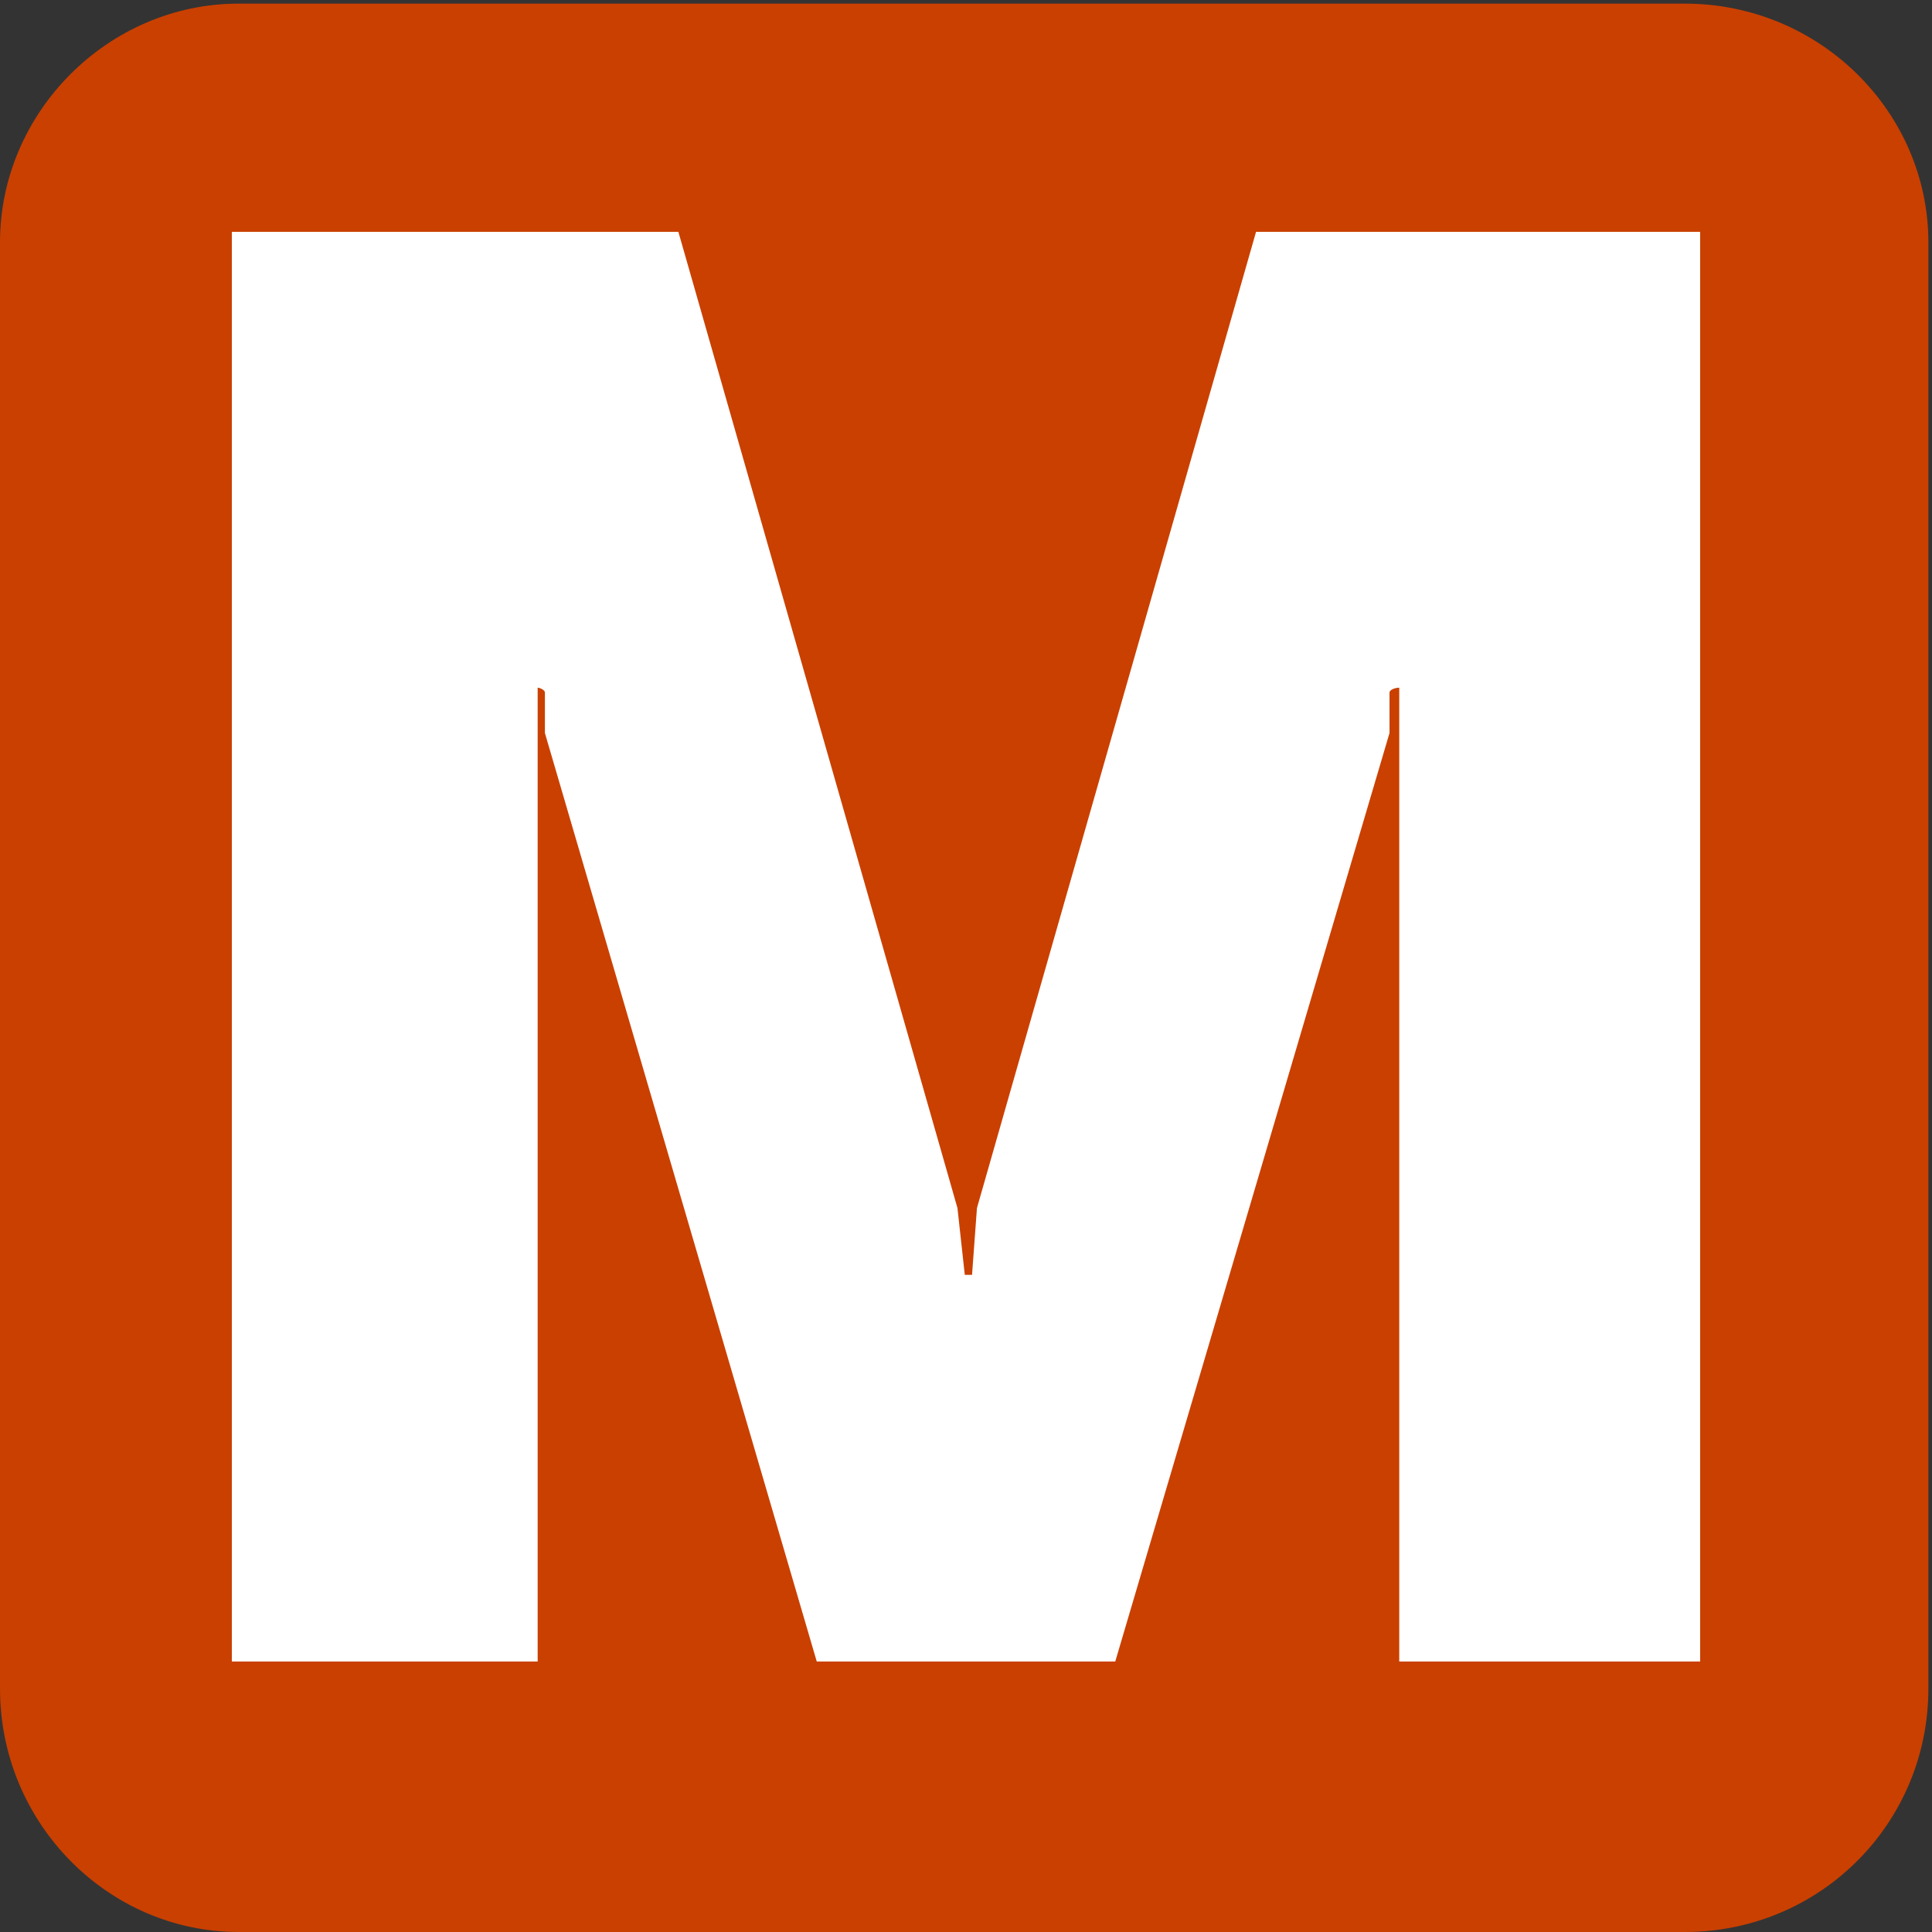 <?xml version="1.0" encoding="UTF-8"?>
<svg viewBox="0 0 24 24" version="1.1" xmlns="http://www.w3.org/2000/svg" xmlns:xlink="http://www.w3.org/1999/xlink">
    <rect x="0" y="0" width="24" height="24" fill="#333333" stroke="none"/>
    <title>icon-train</title>
    <g stroke="none" stroke-width="1" fill="none" fill-rule="evenodd">
        <g>
            <g>
                <g fill="#CA4000">
                    <path d="M-8.45070423e-06,3.01 C-8.45070423e-06,1.393 1.347,0.045 2.964,0.045 L20.93,0.045 C22.607,0.045 23.955,1.393 23.955,3.01 L23.955,20.976 C23.955,22.653 22.607,24 20.93,24 L2.964,24 C1.347,24 -8.45070423e-06,22.653 -8.45070423e-06,20.976 L-8.45070423e-06,3.01 Z" id="Fill-1"></path>
                </g>
                <path d="M17.261,9.106 L17.261,8.602 C17.261,8.573 17.321,8.543 17.382,8.543 L17.382,20.64 L21.12,20.64 L21.12,2.88 L15.603,2.88 L12.136,15.007 L12.075,15.837 L11.985,15.837 L11.894,15.007 L8.427,2.88 L2.88,2.88 L2.88,20.64 L6.679,20.64 L6.679,8.543 C6.709,8.543 6.769,8.573 6.769,8.602 L6.769,9.106 L10.146,20.64 L13.854,20.64 L17.261,9.106 Z" id="Fill-4" fill="#FFFFFF"></path>
            </g>
        </g>
    </g>
</svg>
